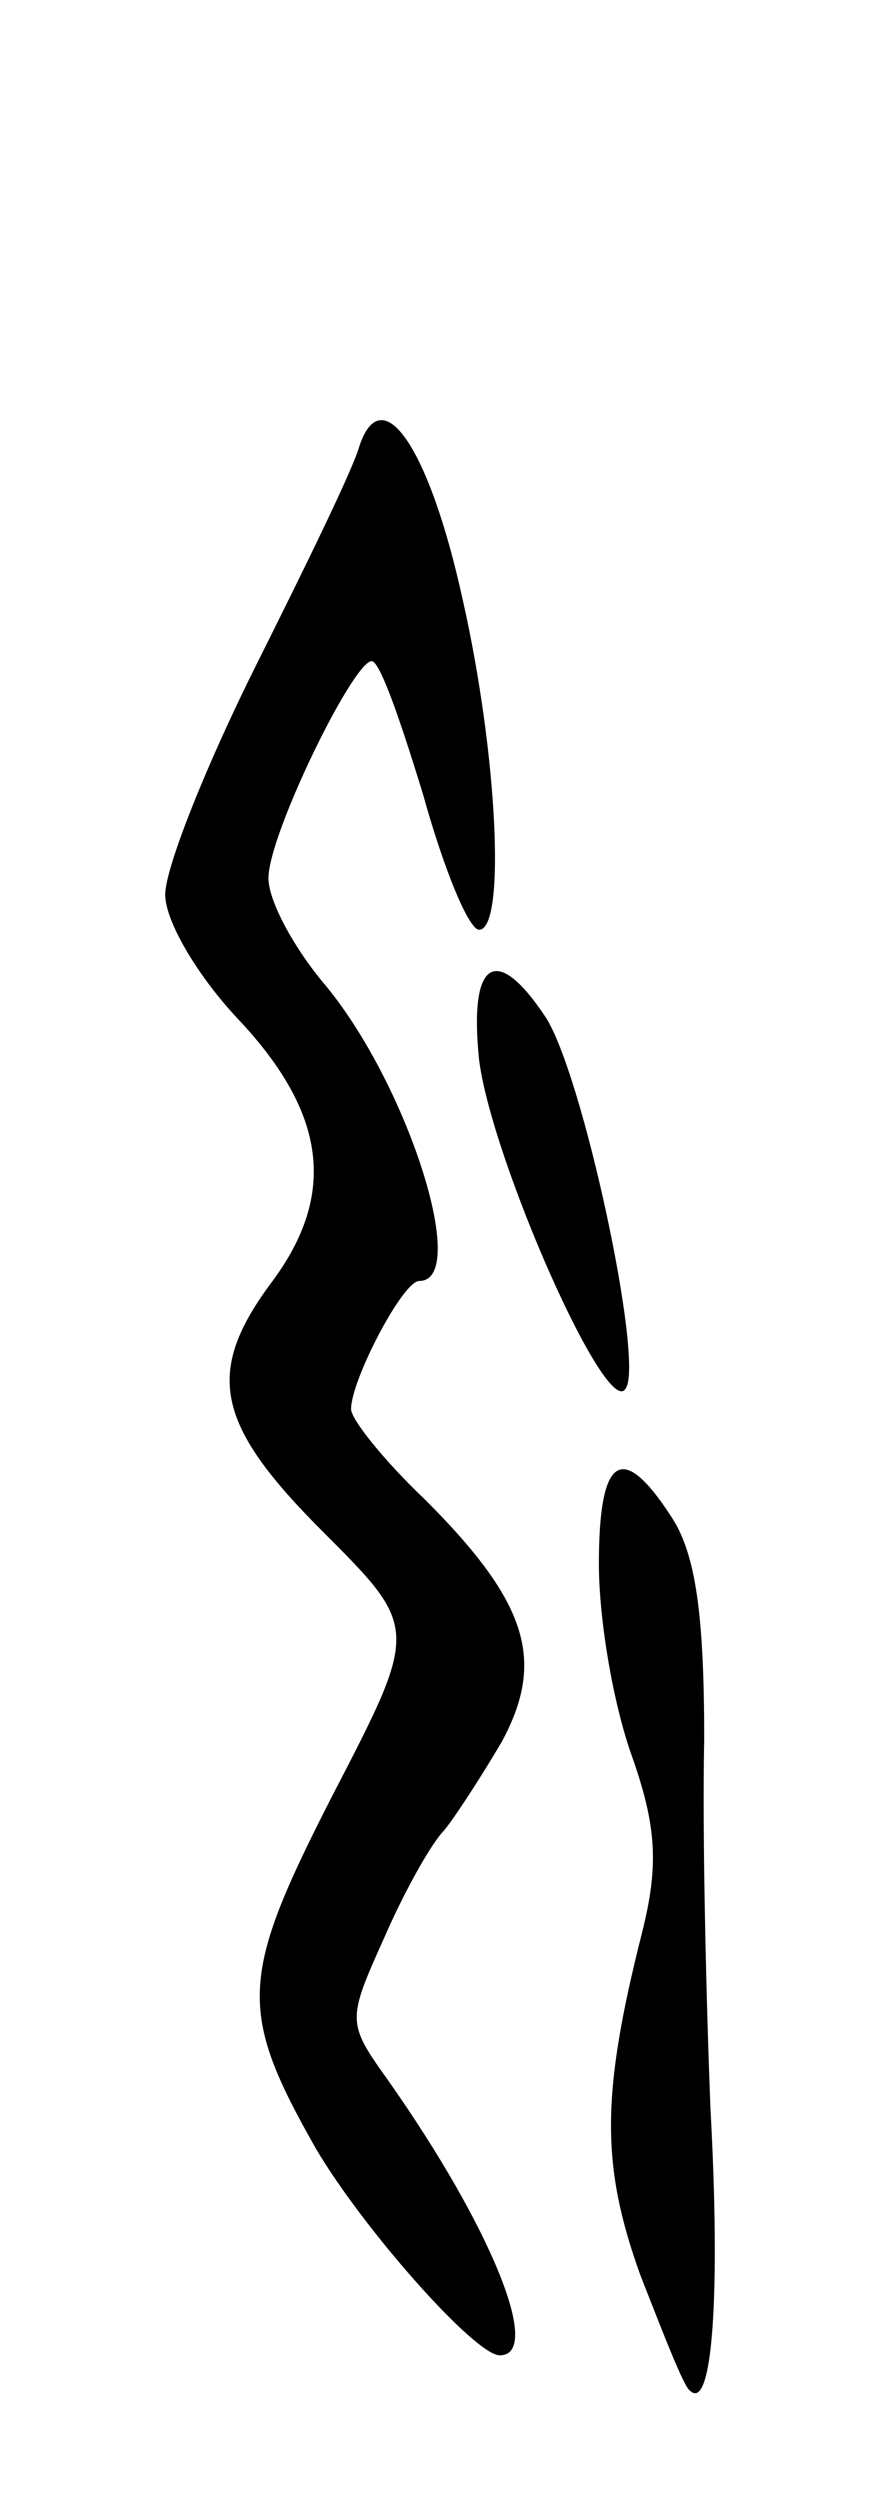 <svg version="1.0" xmlns="http://www.w3.org/2000/svg"
 width="43pt" height="121pt" viewBox="0 0 43 121"
 preserveAspectRatio="xMidYMid meet">
<g transform="translate(0,121) scale(0.1,-0.1)"
fill="#000000" stroke="none">
<path d="M174 994 c-3 -11 -26 -58 -50 -106 -24 -48 -44 -98 -44 -111 0 -13
16 -40 36 -61 42 -45 47 -84 16 -126 -33 -44 -28 -69 24 -121 47 -47 47 -47 5
-128 -45 -88 -46 -104 -8 -171 23 -39 77 -100 89 -100 21 0 -4 62 -54 133 -20
28 -20 29 -2 69 10 23 23 46 29 52 5 6 18 26 28 43 21 39 13 67 -37 117 -20
19 -36 39 -36 44 0 14 25 62 33 62 25 0 -6 97 -47 145 -14 17 -26 39 -26 50 0
21 41 105 50 105 4 0 14 -29 25 -65 10 -36 22 -65 27 -65 13 0 9 85 -8 160
-16 73 -39 107 -50 74z"/>
<path d="M232 697 c6 -48 62 -175 71 -159 9 13 -21 153 -39 180 -24 36 -37 27
-32 -21z"/>
<path d="M290 453 c0 -27 7 -68 16 -93 12 -34 13 -53 5 -85 -20 -79 -20 -113
-1 -166 11 -28 21 -54 24 -56 11 -11 15 46 10 137 -2 52 -4 132 -3 178 0 60
-4 90 -16 108 -24 37 -35 29 -35 -23z"/>
</g>
</svg>
